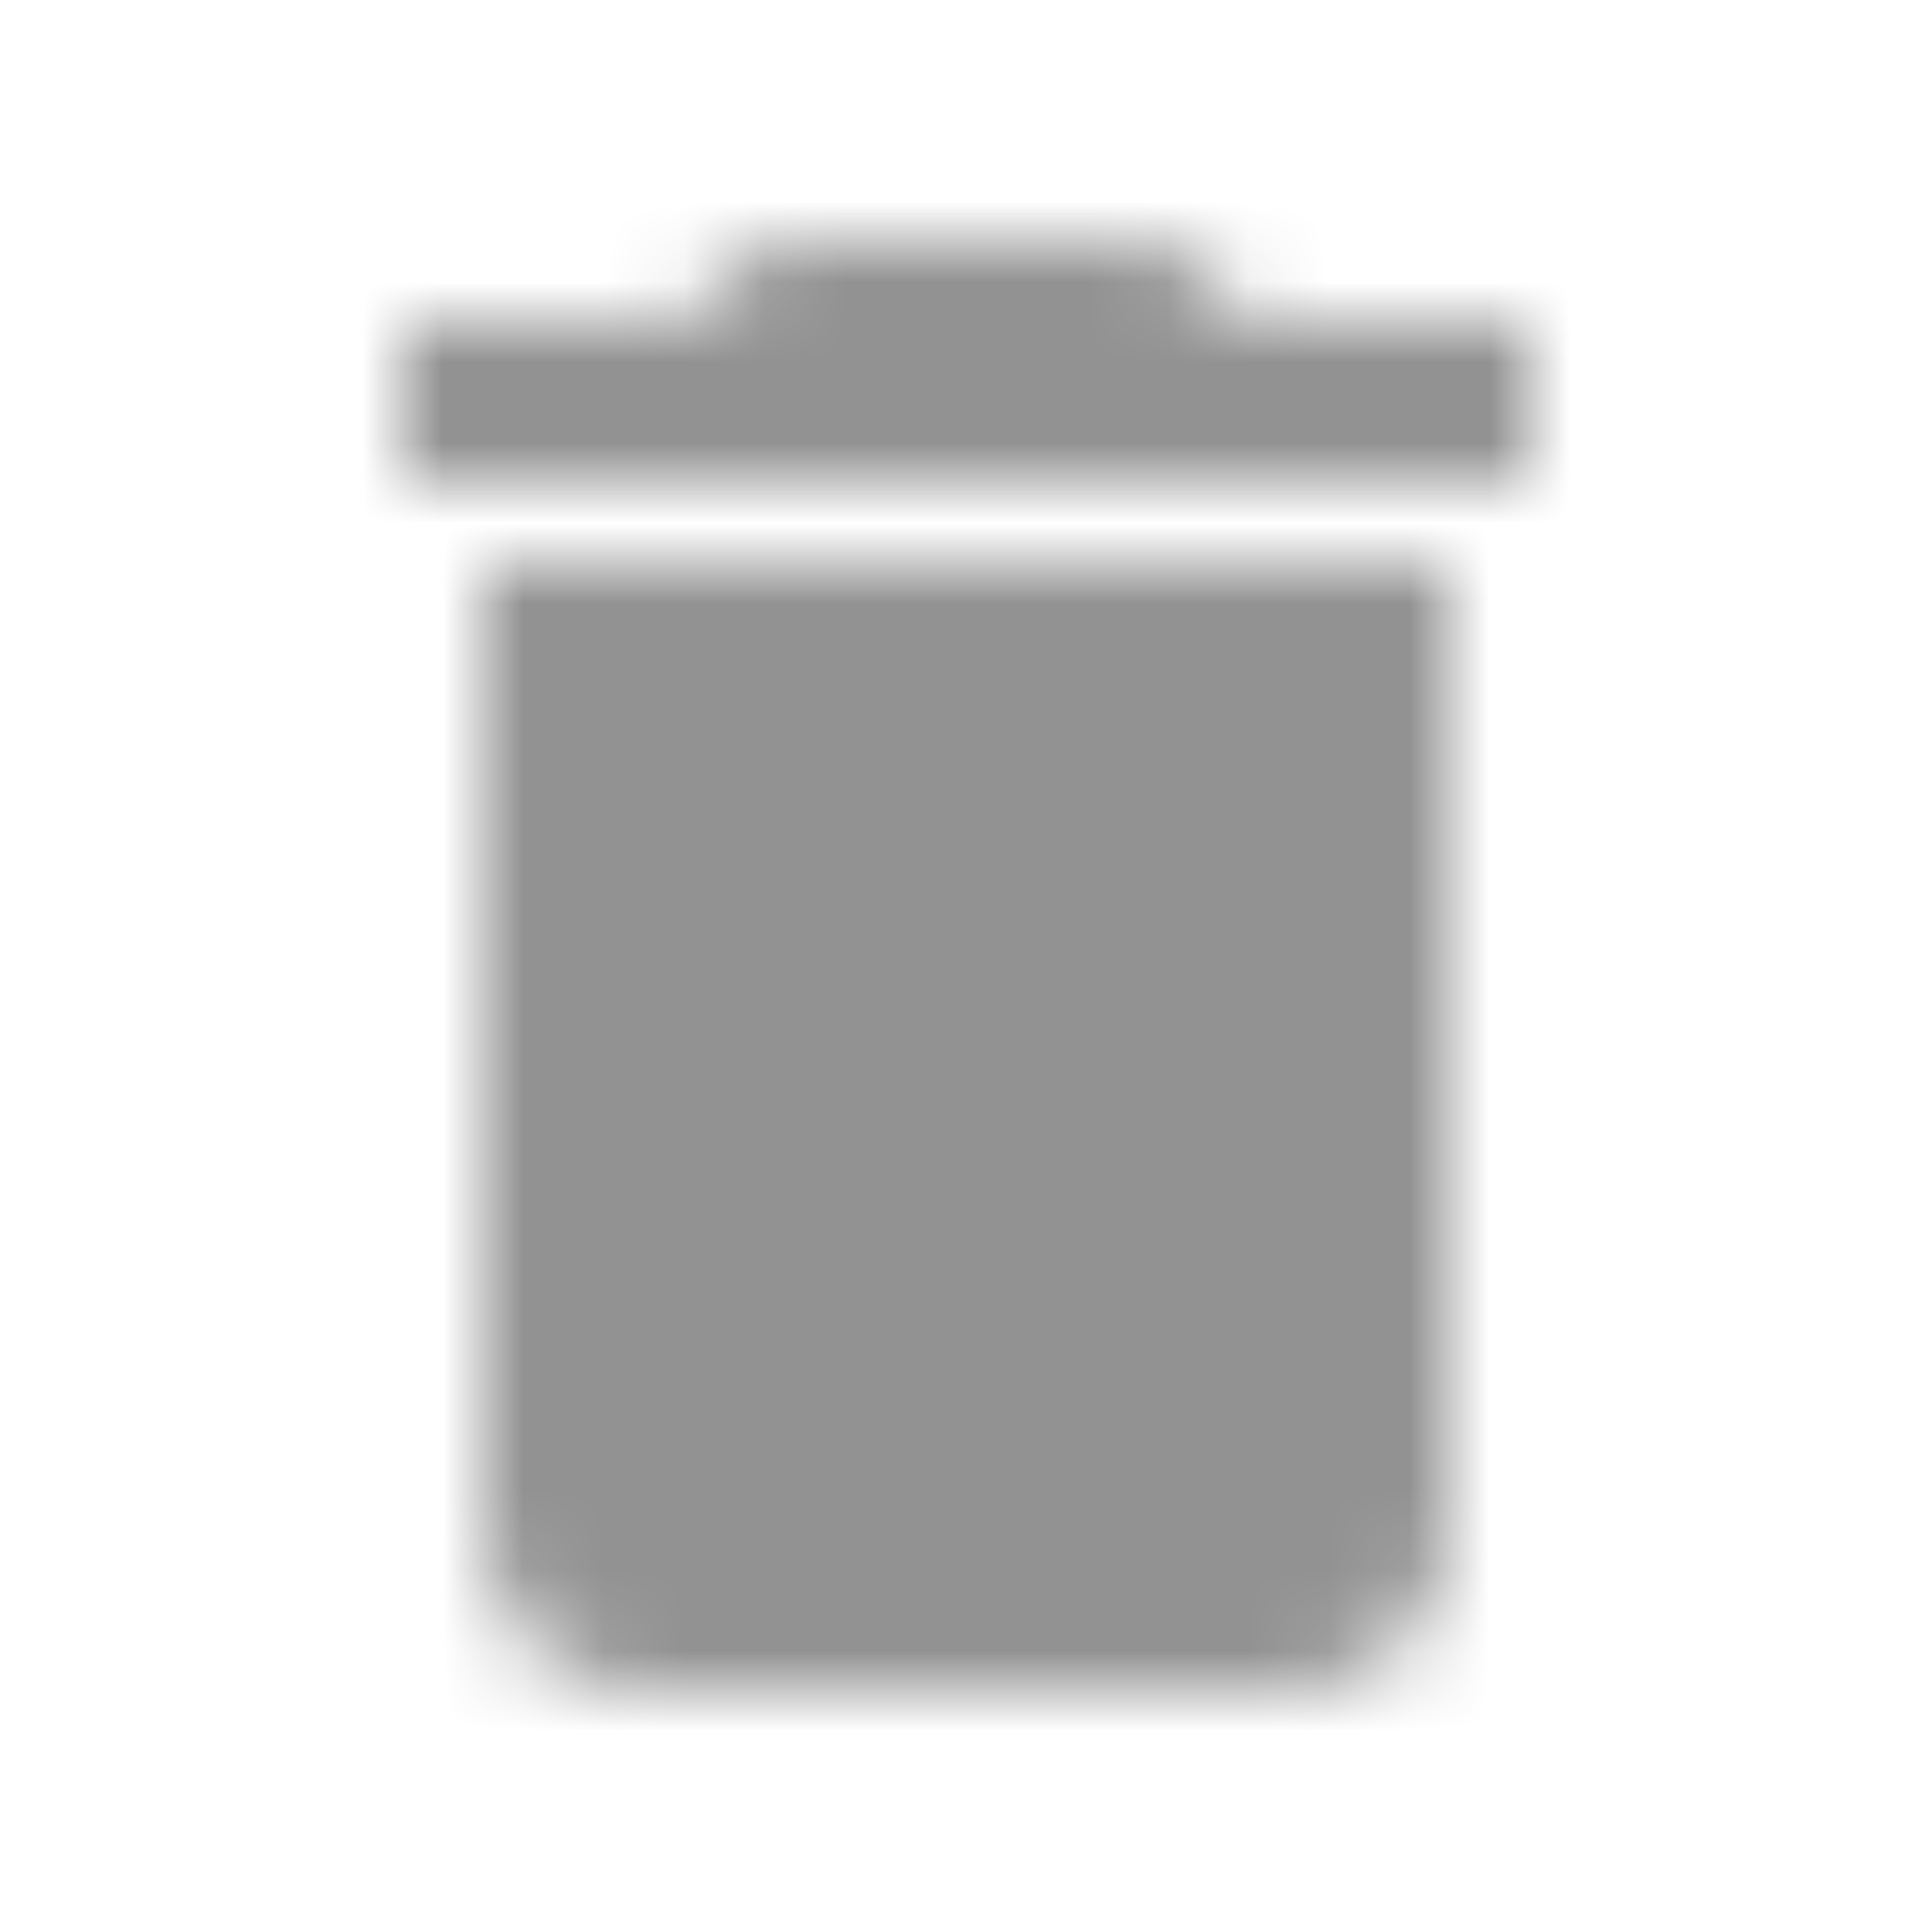 <svg xmlns="http://www.w3.org/2000/svg" xmlns:xlink="http://www.w3.org/1999/xlink" width="24" height="24" viewBox="0 0 24 24">
  <defs>
    <path id="delete-a" d="M6,19 C6,20.1 6.9,21 8,21 L16,21 C17.1,21 18,20.1 18,19 L18,7 L6,7 L6,19 Z M19,4 L15.5,4 L14.5,3 L9.5,3 L8.5,4 L5,4 L5,6 L19,6 L19,4 Z"/>
  </defs>
  <g fill="none" fill-rule="evenodd">
    <mask id="delete-b" fill="#fff">
      <use xlink:href="#delete-a"/>
    </mask>
    <g fill="#929292" mask="url(#delete-b)">
      <rect width="24" height="24" rx="2"/>
    </g>
  </g>
</svg>
